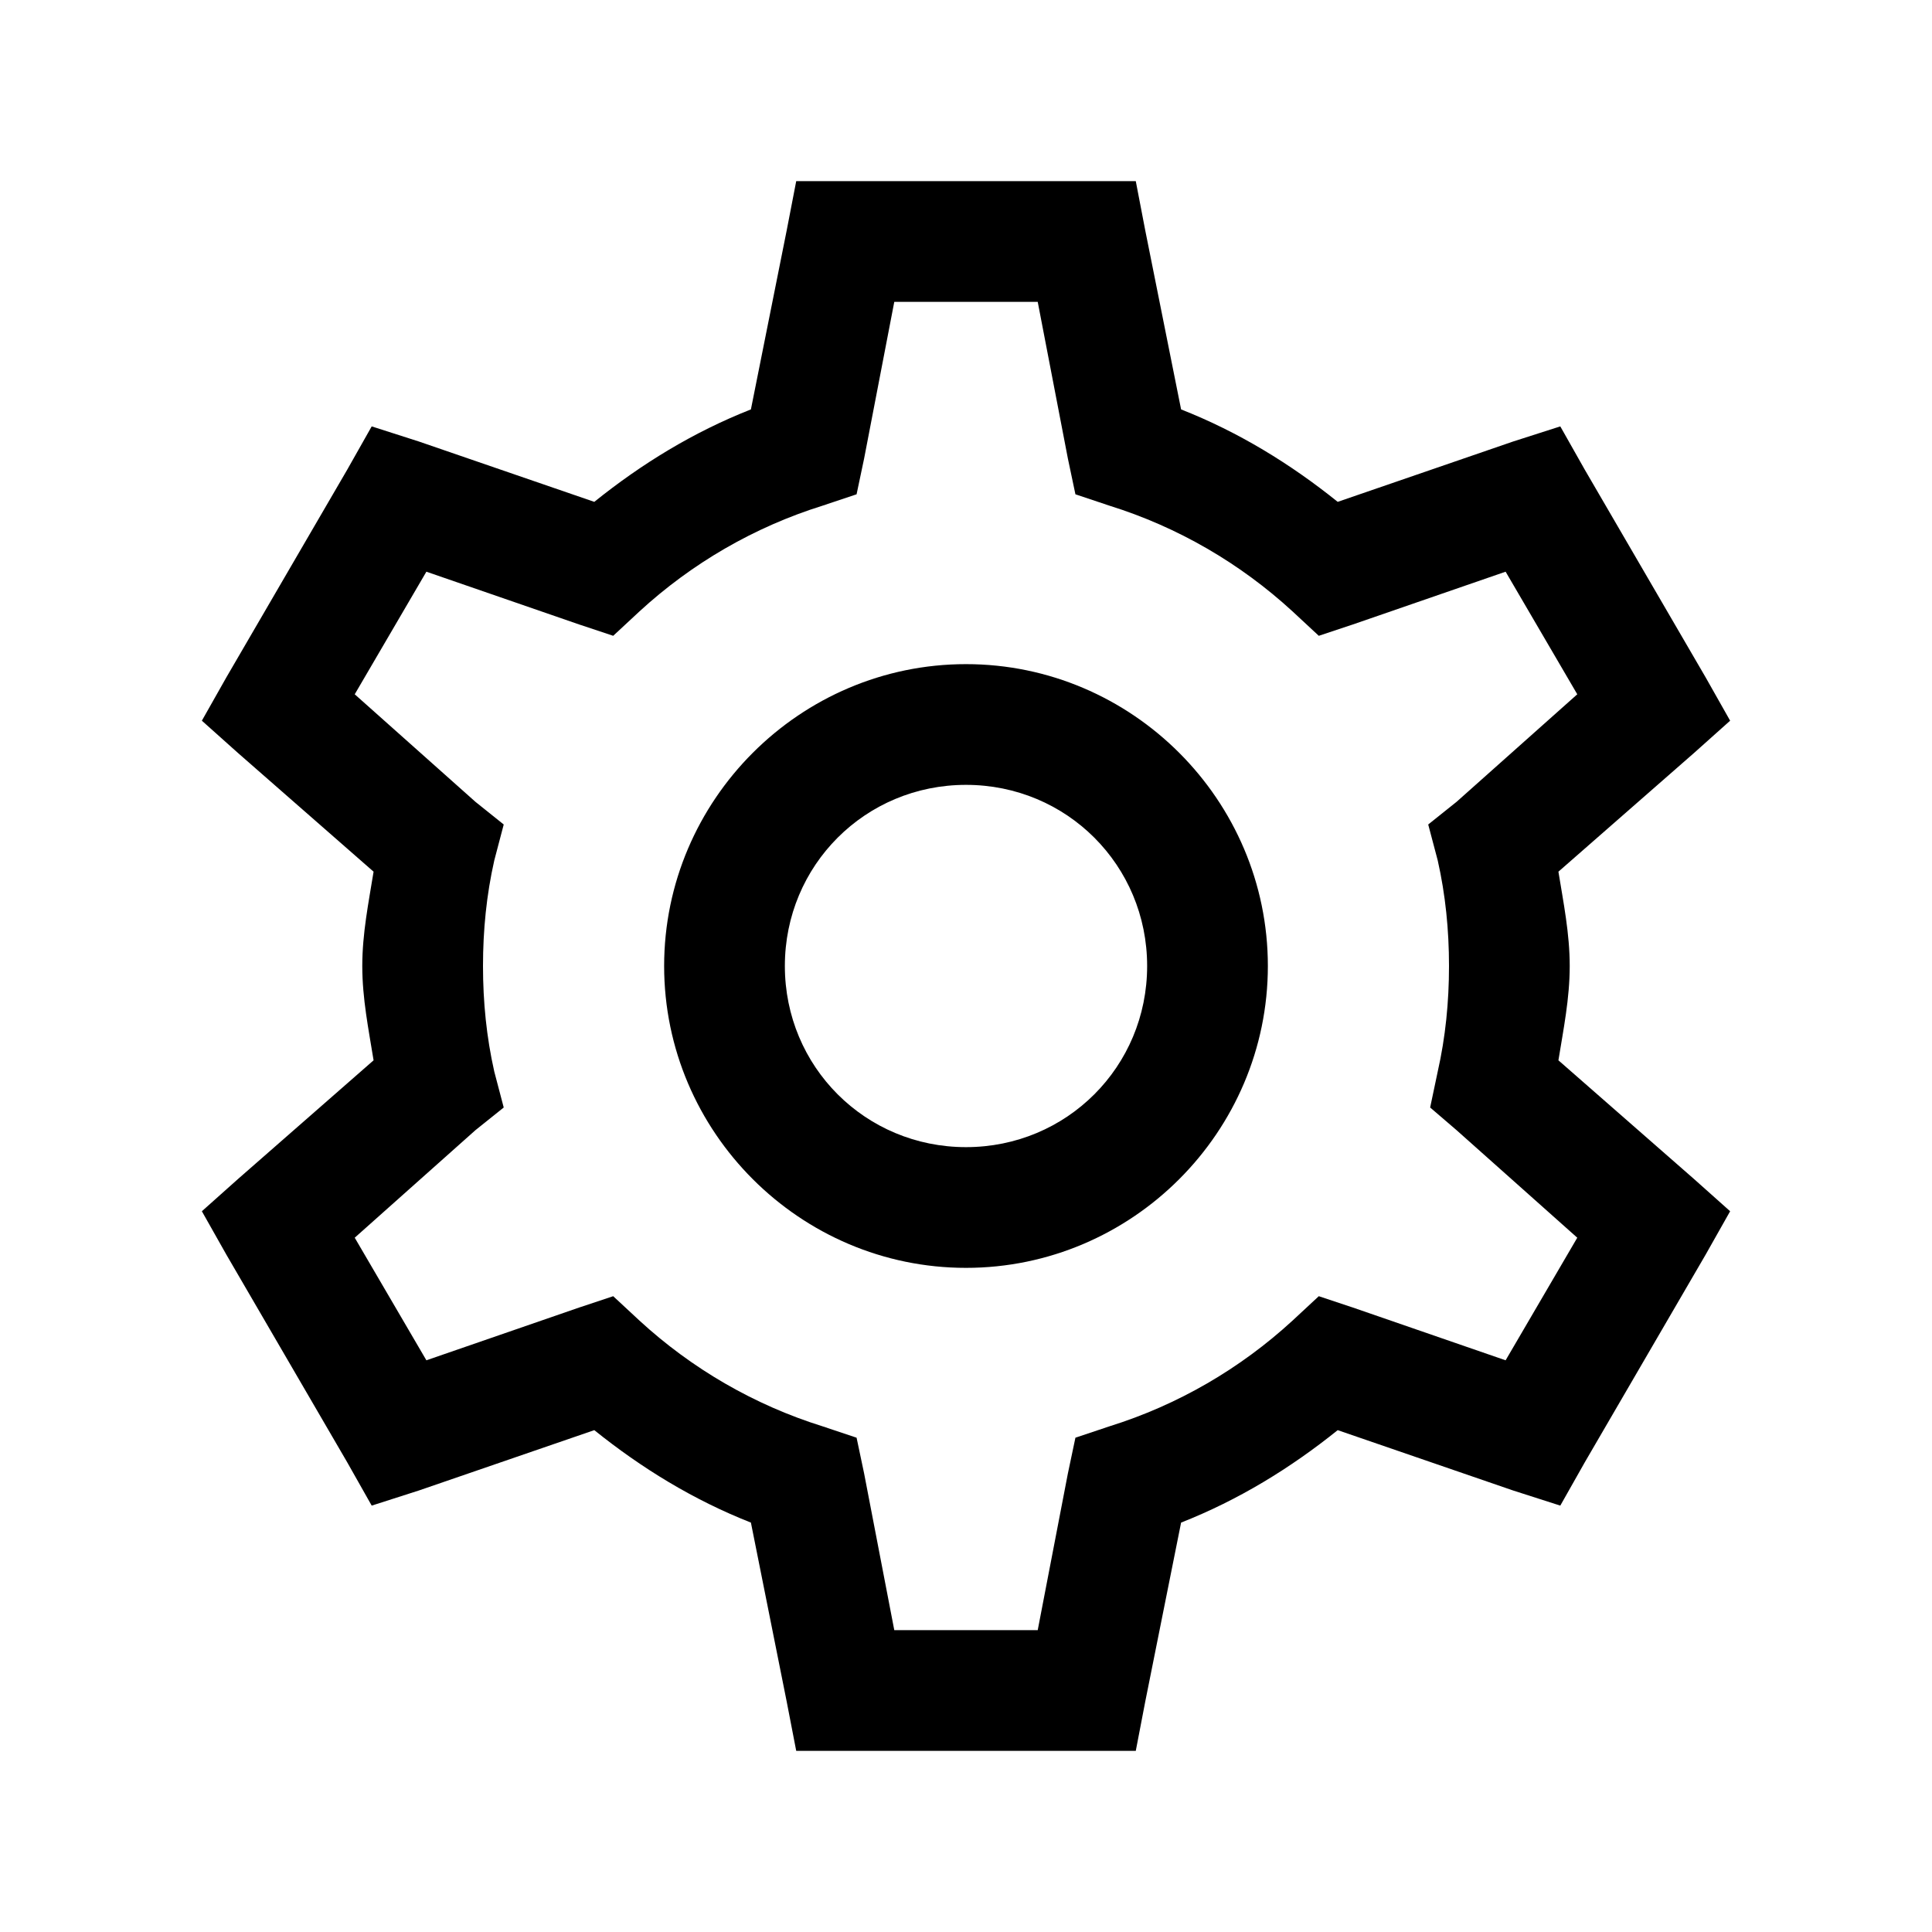 <svg width="33" height="33" viewBox="0 0 33 33" fill="none" xmlns="http://www.w3.org/2000/svg">
<path d="M13.6 3.094L13.438 3.932L12.826 6.993C11.843 7.38 10.957 7.924 10.151 8.572L7.154 7.541L6.349 7.283L5.93 8.024L3.867 11.569L3.448 12.31L4.061 12.858L6.381 14.889C6.296 15.416 6.188 15.944 6.188 16.5C6.188 17.056 6.296 17.584 6.381 18.111L4.061 20.142L3.448 20.689L3.867 21.431L5.93 24.976L6.349 25.717L7.154 25.459L10.151 24.428C10.957 25.076 11.843 25.62 12.826 26.007L13.438 29.068L13.6 29.906H19.4L19.561 29.068L20.174 26.007C21.157 25.62 22.043 25.076 22.849 24.428L25.846 25.459L26.651 25.717L27.07 24.976L29.133 21.431L29.552 20.689L28.939 20.142L26.619 18.111C26.704 17.584 26.812 17.056 26.812 16.5C26.812 15.944 26.704 15.416 26.619 14.889L28.939 12.858L29.552 12.31L29.133 11.569L27.07 8.024L26.651 7.283L25.846 7.541L22.849 8.572C22.043 7.924 21.157 7.38 20.174 6.993L19.561 3.932L19.4 3.094H13.6ZM15.275 5.156H17.725L18.24 7.831L18.369 8.443L18.949 8.637C20.122 9.003 21.185 9.624 22.075 10.441L22.526 10.86L23.106 10.667L25.717 9.765L26.941 11.859L24.879 13.696L24.395 14.083L24.557 14.695C24.69 15.283 24.75 15.884 24.75 16.5C24.75 17.116 24.69 17.717 24.557 18.305L24.428 18.917L24.879 19.304L26.941 21.141L25.717 23.235L23.106 22.333L22.526 22.14L22.075 22.559C21.185 23.376 20.122 23.997 18.949 24.363L18.369 24.557L18.24 25.169L17.725 27.844H15.275L14.76 25.169L14.631 24.557L14.051 24.363C12.879 23.997 11.815 23.376 10.925 22.559L10.474 22.14L9.894 22.333L7.283 23.235L6.059 21.141L8.121 19.304L8.604 18.917L8.443 18.305C8.31 17.717 8.25 17.116 8.25 16.5C8.25 15.884 8.31 15.283 8.443 14.695L8.604 14.083L8.121 13.696L6.059 11.859L7.283 9.765L9.894 10.667L10.474 10.86L10.925 10.441C11.815 9.624 12.879 9.003 14.051 8.637L14.631 8.443L14.76 7.831L15.275 5.156ZM16.5 11.344C13.664 11.344 11.344 13.664 11.344 16.5C11.344 19.336 13.664 21.656 16.5 21.656C19.336 21.656 21.656 19.336 21.656 16.5C21.656 13.664 19.336 11.344 16.5 11.344ZM16.5 13.406C18.22 13.406 19.594 14.78 19.594 16.5C19.594 18.22 18.22 19.594 16.5 19.594C14.78 19.594 13.406 18.22 13.406 16.5C13.406 14.78 14.78 13.406 16.5 13.406Z" fill="black"/>
</svg>
